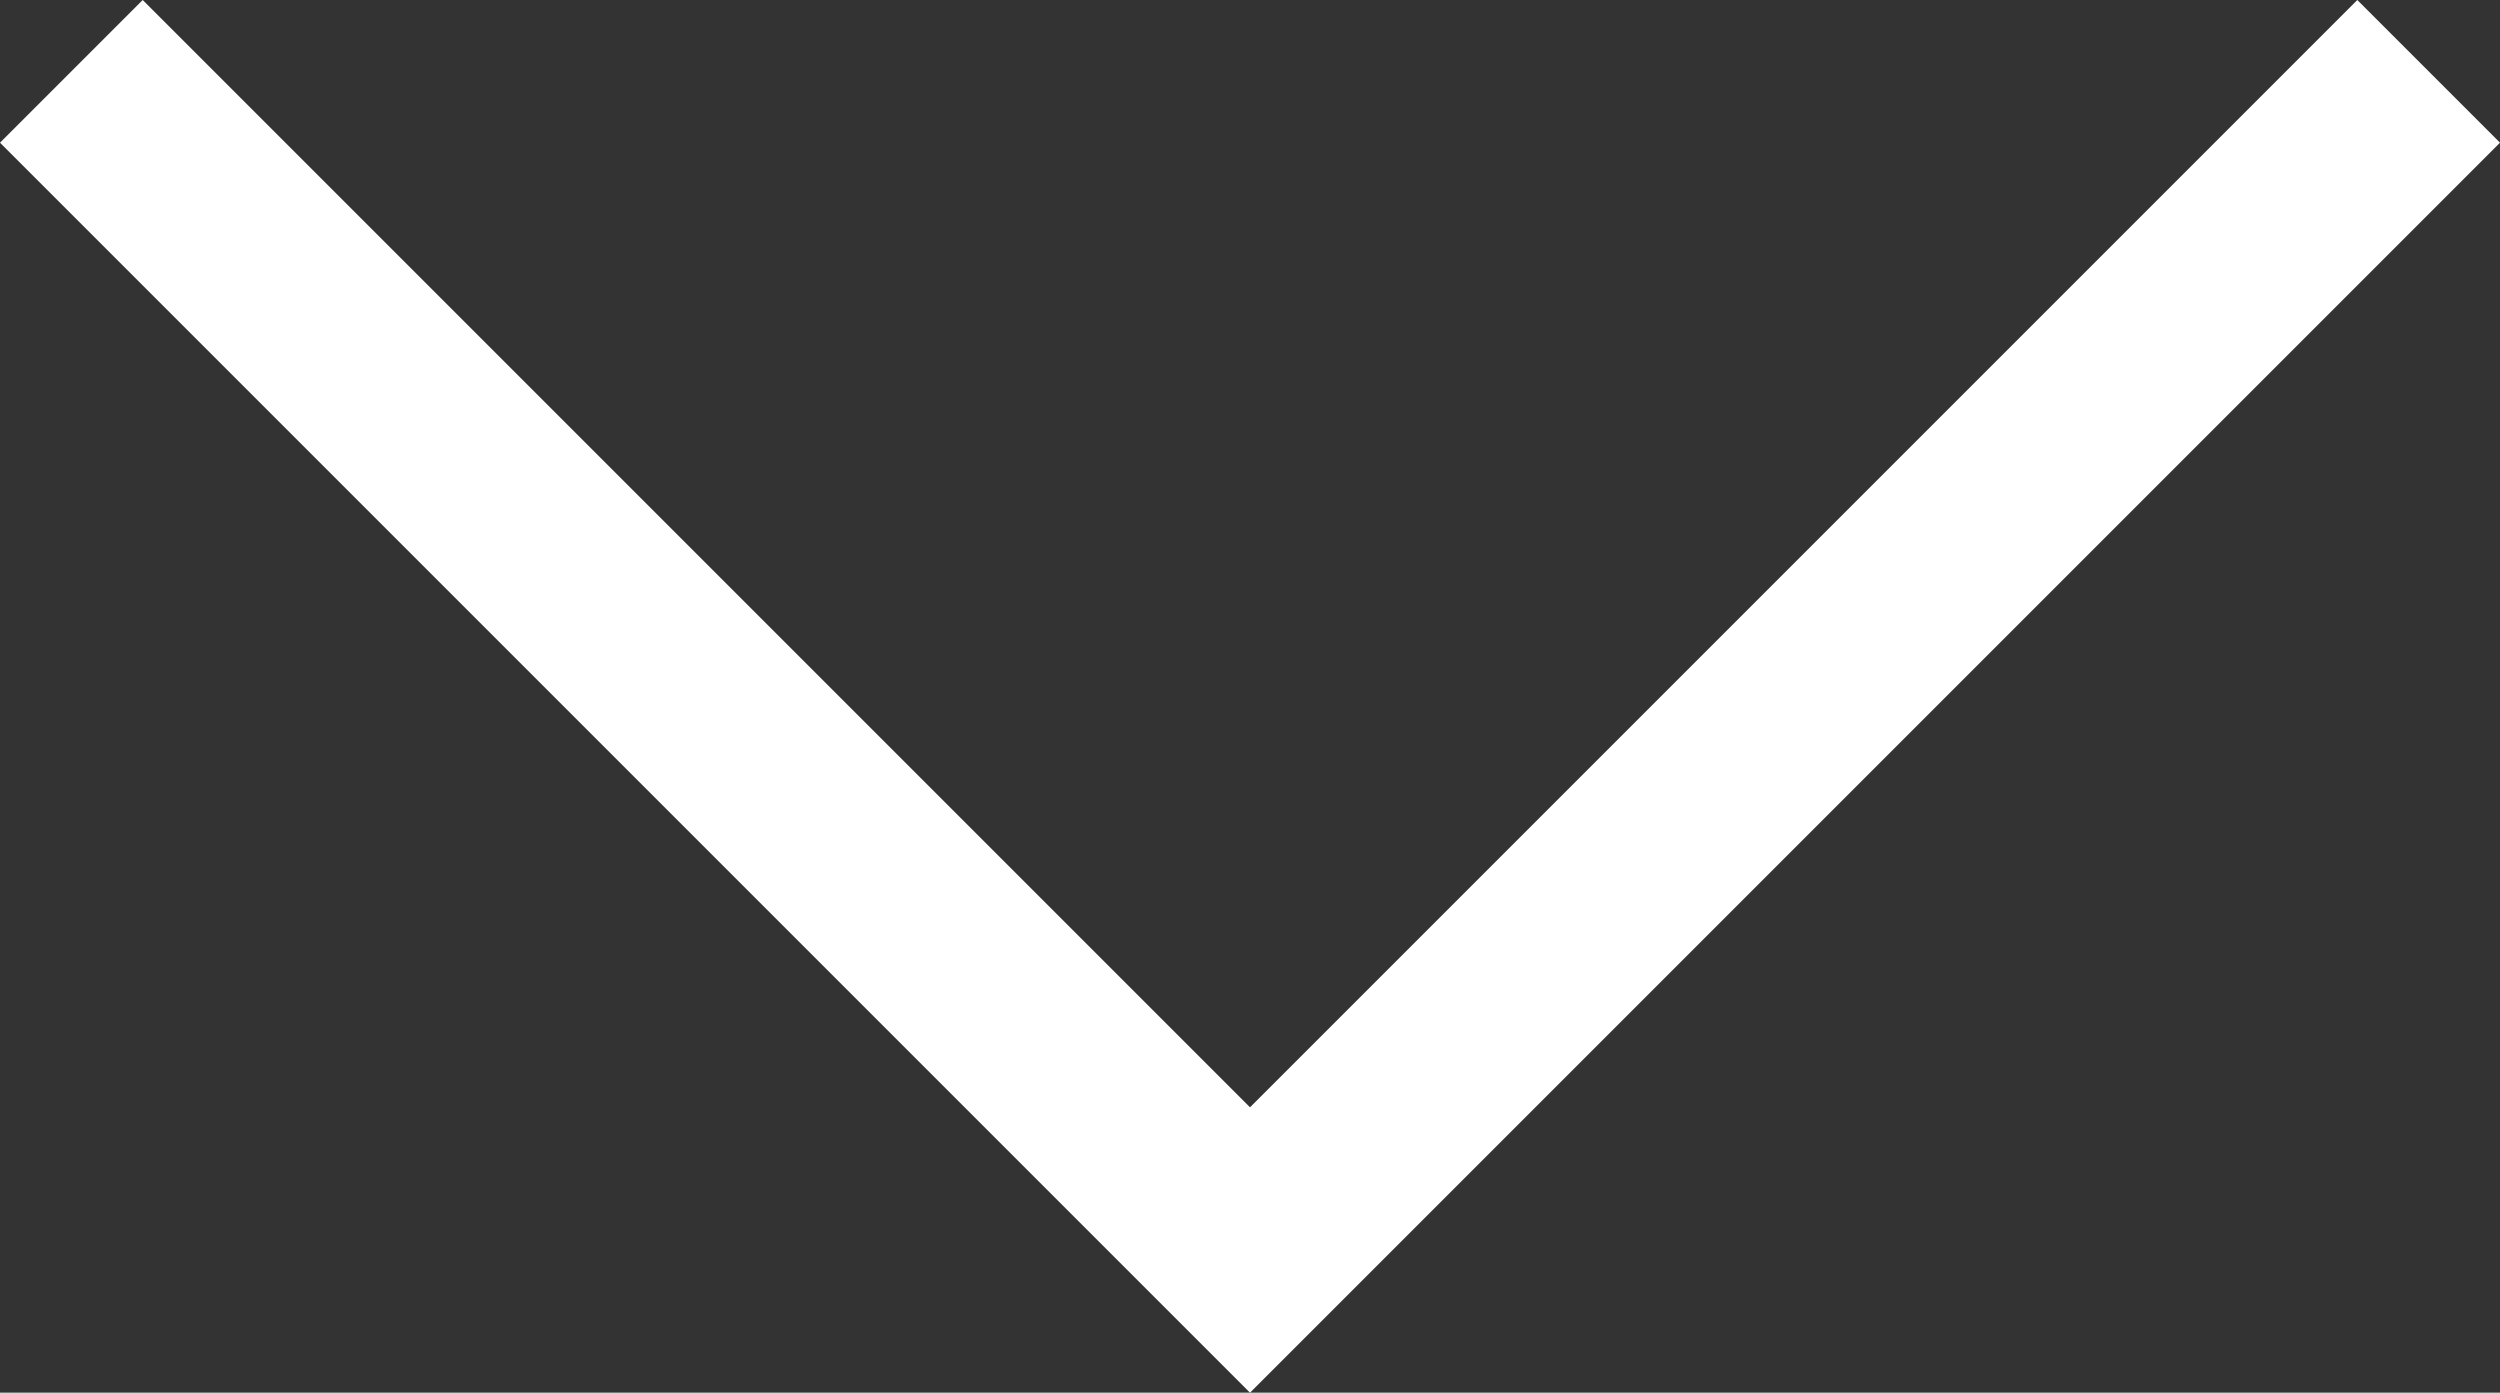 <svg xmlns="http://www.w3.org/2000/svg" viewBox="0 0 12.44 6.93"><rect x="0" y="0" width="12.44" height="6.93" fill="#333333" stroke="none"/><defs><style>.cls-1{isolation:isolate;}.cls-2{fill:#fff;}</style></defs><title>arrow-down</title><g id="Прямоугольник_8" data-name="Прямоугольник 8" class="cls-1"><polygon class="cls-2" points="0 0.71 0.71 0 6.22 5.51 11.73 0 12.44 0.71 6.22 6.93 0 0.71"/></g></svg>